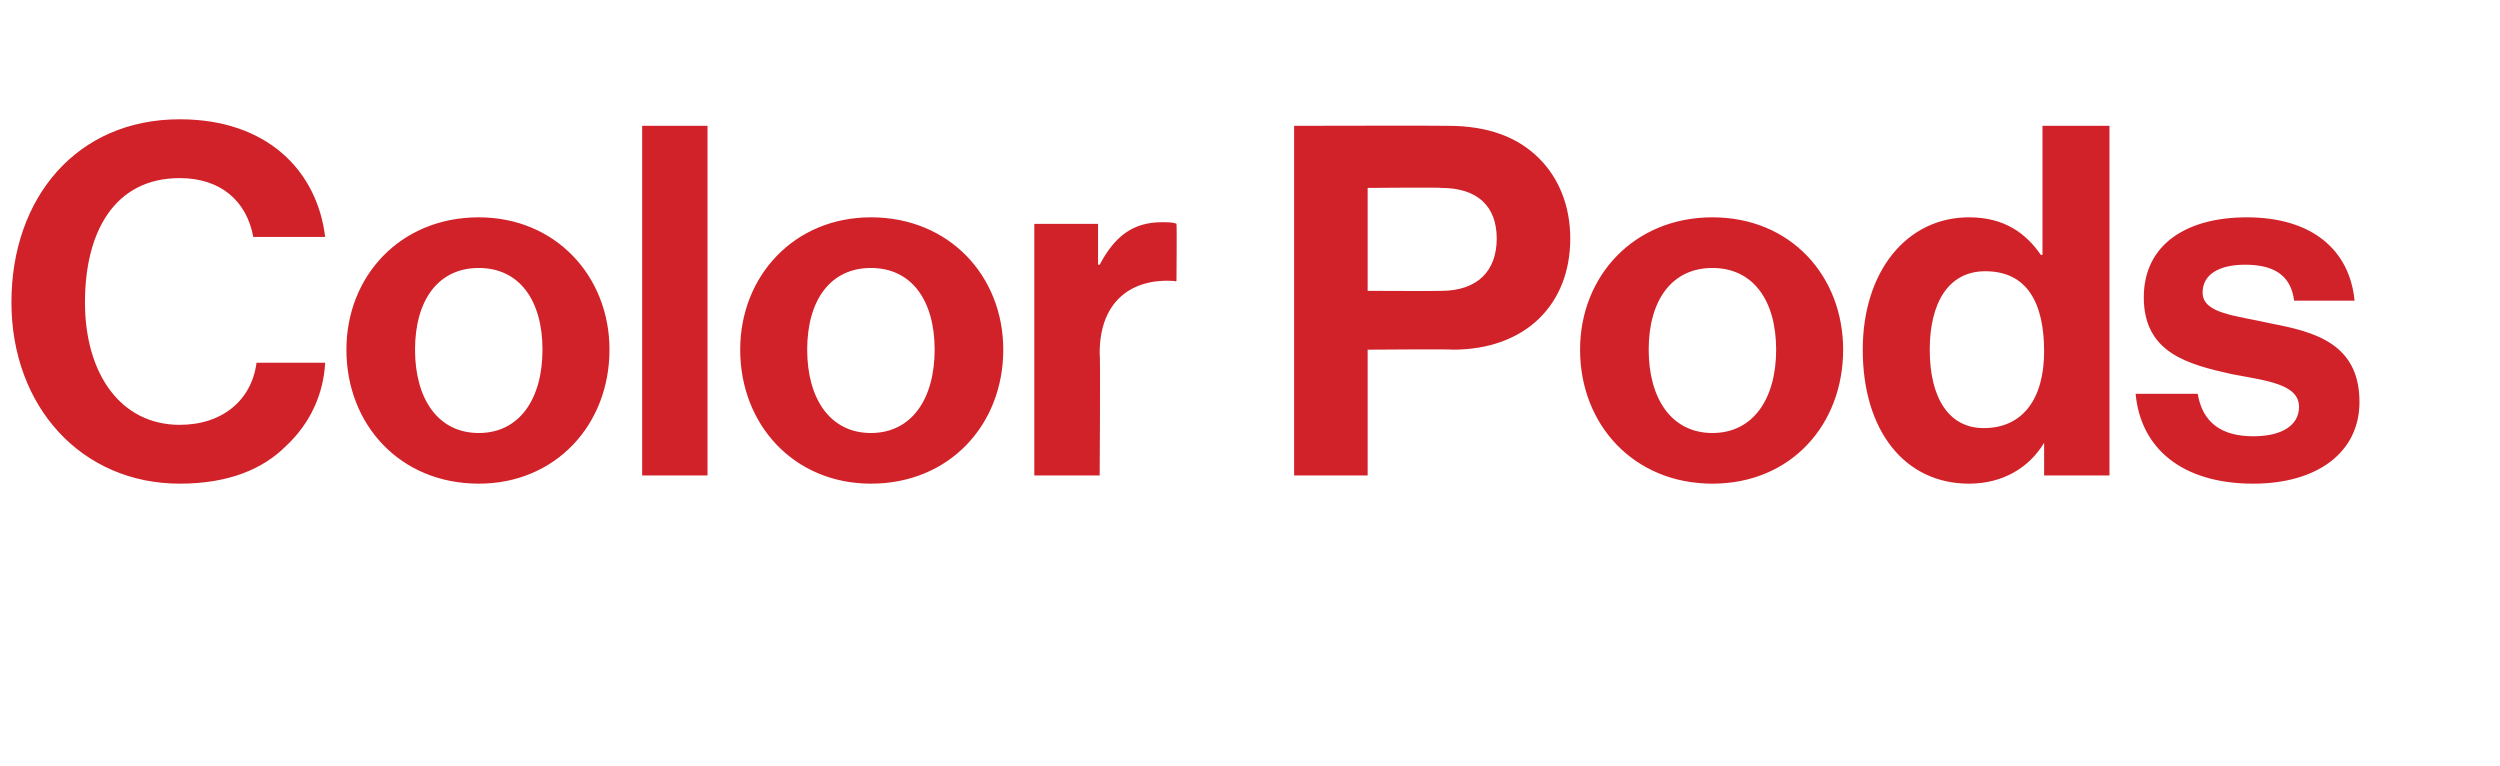 <?xml version="1.0" standalone="no"?><!DOCTYPE svg PUBLIC "-//W3C//DTD SVG 1.1//EN" "http://www.w3.org/Graphics/SVG/1.1/DTD/svg11.dtd"><svg xmlns="http://www.w3.org/2000/svg" version="1.1" width="153px" height="46.9px" viewBox="0 -6 153 46.9" style="top:-6px">  <desc>Color Pods</desc>  <defs/>  <g id="Polygon8842">    <path d="M 0.7 12.5 C 0.7 6.1 4.7 1.3 11 1.3 C 16.3 1.3 19.4 4.4 19.9 8.5 C 19.9 8.5 15.5 8.5 15.5 8.5 C 15.1 6.3 13.5 4.9 11 4.9 C 7 4.9 5.2 8.2 5.2 12.5 C 5.2 16.9 7.4 20 11 20 C 13.6 20 15.4 18.5 15.7 16.2 C 15.7 16.2 19.9 16.2 19.9 16.2 C 19.8 18.1 19 19.9 17.5 21.3 C 16.1 22.7 14 23.6 11 23.6 C 5 23.6 0.7 18.9 0.7 12.5 Z M 21.2 15.4 C 21.2 10.9 24.5 7.3 29.3 7.3 C 34 7.3 37.3 10.9 37.3 15.4 C 37.3 20 34 23.6 29.3 23.6 C 24.5 23.6 21.2 20 21.2 15.4 Z M 33.2 15.4 C 33.2 12.4 31.8 10.4 29.3 10.4 C 26.8 10.4 25.4 12.4 25.4 15.4 C 25.4 18.4 26.8 20.5 29.3 20.5 C 31.8 20.5 33.2 18.4 33.2 15.4 Z M 39.3 1.7 L 43.3 1.7 L 43.3 23.1 L 39.3 23.1 L 39.3 1.7 Z M 45.3 15.4 C 45.3 10.9 48.6 7.3 53.3 7.3 C 58.1 7.3 61.4 10.9 61.4 15.4 C 61.4 20 58.1 23.6 53.3 23.6 C 48.6 23.6 45.3 20 45.3 15.4 Z M 57.2 15.4 C 57.2 12.4 55.8 10.4 53.3 10.4 C 50.8 10.4 49.4 12.4 49.4 15.4 C 49.4 18.4 50.8 20.5 53.3 20.5 C 55.8 20.5 57.2 18.4 57.2 15.4 Z M 67.2 10.2 C 67.2 10.2 67.29 10.2 67.3 10.2 C 68.2 8.5 69.3 7.6 71.1 7.6 C 71.5 7.6 71.8 7.6 72 7.7 C 72.03 7.68 72 11.2 72 11.2 C 72 11.2 71.94 11.25 71.9 11.2 C 69.3 11 67.3 12.4 67.3 15.6 C 67.35 15.63 67.3 23.1 67.3 23.1 L 63.3 23.1 L 63.3 7.7 L 67.2 7.7 L 67.2 10.2 Z M 79.2 1.7 C 79.2 1.7 88.59 1.68 88.6 1.7 C 91.1 1.7 92.9 2.4 94.2 3.7 C 95.4 4.9 96.1 6.6 96.1 8.6 C 96.1 12.6 93.4 15.4 88.9 15.4 C 88.95 15.36 83.7 15.4 83.7 15.4 L 83.7 23.1 L 79.2 23.1 L 79.2 1.7 Z M 83.7 11.8 C 83.7 11.8 88.17 11.82 88.2 11.8 C 90.4 11.8 91.6 10.6 91.6 8.6 C 91.6 6.6 90.4 5.5 88.2 5.5 C 88.23 5.46 83.7 5.5 83.7 5.5 L 83.7 11.8 Z M 96.7 15.4 C 96.7 10.9 100 7.3 104.8 7.3 C 109.6 7.3 112.8 10.9 112.8 15.4 C 112.8 20 109.6 23.6 104.8 23.6 C 100 23.6 96.7 20 96.7 15.4 Z M 108.7 15.4 C 108.7 12.4 107.3 10.4 104.8 10.4 C 102.3 10.4 100.9 12.4 100.9 15.4 C 100.9 18.4 102.3 20.5 104.8 20.5 C 107.3 20.5 108.7 18.4 108.7 15.4 Z M 114 15.4 C 114 10.6 116.7 7.3 120.5 7.3 C 122.7 7.3 124 8.3 124.9 9.6 C 124.89 9.6 125 9.6 125 9.6 L 125 1.7 L 129.1 1.7 L 129.1 23.1 L 125.1 23.1 L 125.1 21.1 C 125.1 21.1 125.07 21.12 125.1 21.1 C 124.2 22.6 122.6 23.6 120.5 23.6 C 116.6 23.6 114 20.4 114 15.4 Z M 125.1 15.5 C 125.1 12.6 124.1 10.6 121.5 10.6 C 119.2 10.6 118.1 12.6 118.1 15.4 C 118.1 18.4 119.3 20.2 121.4 20.2 C 123.8 20.2 125.1 18.4 125.1 15.5 Z M 130.7 18.1 C 130.7 18.1 134.5 18.1 134.5 18.1 C 134.8 19.9 136 20.7 137.9 20.7 C 139.7 20.7 140.7 20 140.7 18.9 C 140.7 17.5 138.7 17.3 136.6 16.9 C 133.9 16.3 131.2 15.6 131.2 12.2 C 131.2 8.9 133.9 7.3 137.5 7.3 C 141.5 7.3 143.8 9.3 144.1 12.4 C 144.1 12.4 140.4 12.4 140.4 12.4 C 140.2 10.8 139.1 10.2 137.4 10.2 C 135.8 10.2 134.8 10.8 134.8 11.9 C 134.8 13.2 136.8 13.3 139 13.8 C 141.6 14.3 144.4 15 144.4 18.6 C 144.4 21.7 141.8 23.6 137.9 23.6 C 133.5 23.6 131 21.4 130.7 18.1 Z " stroke="none" fill="#d12229"/>  </g></svg>
